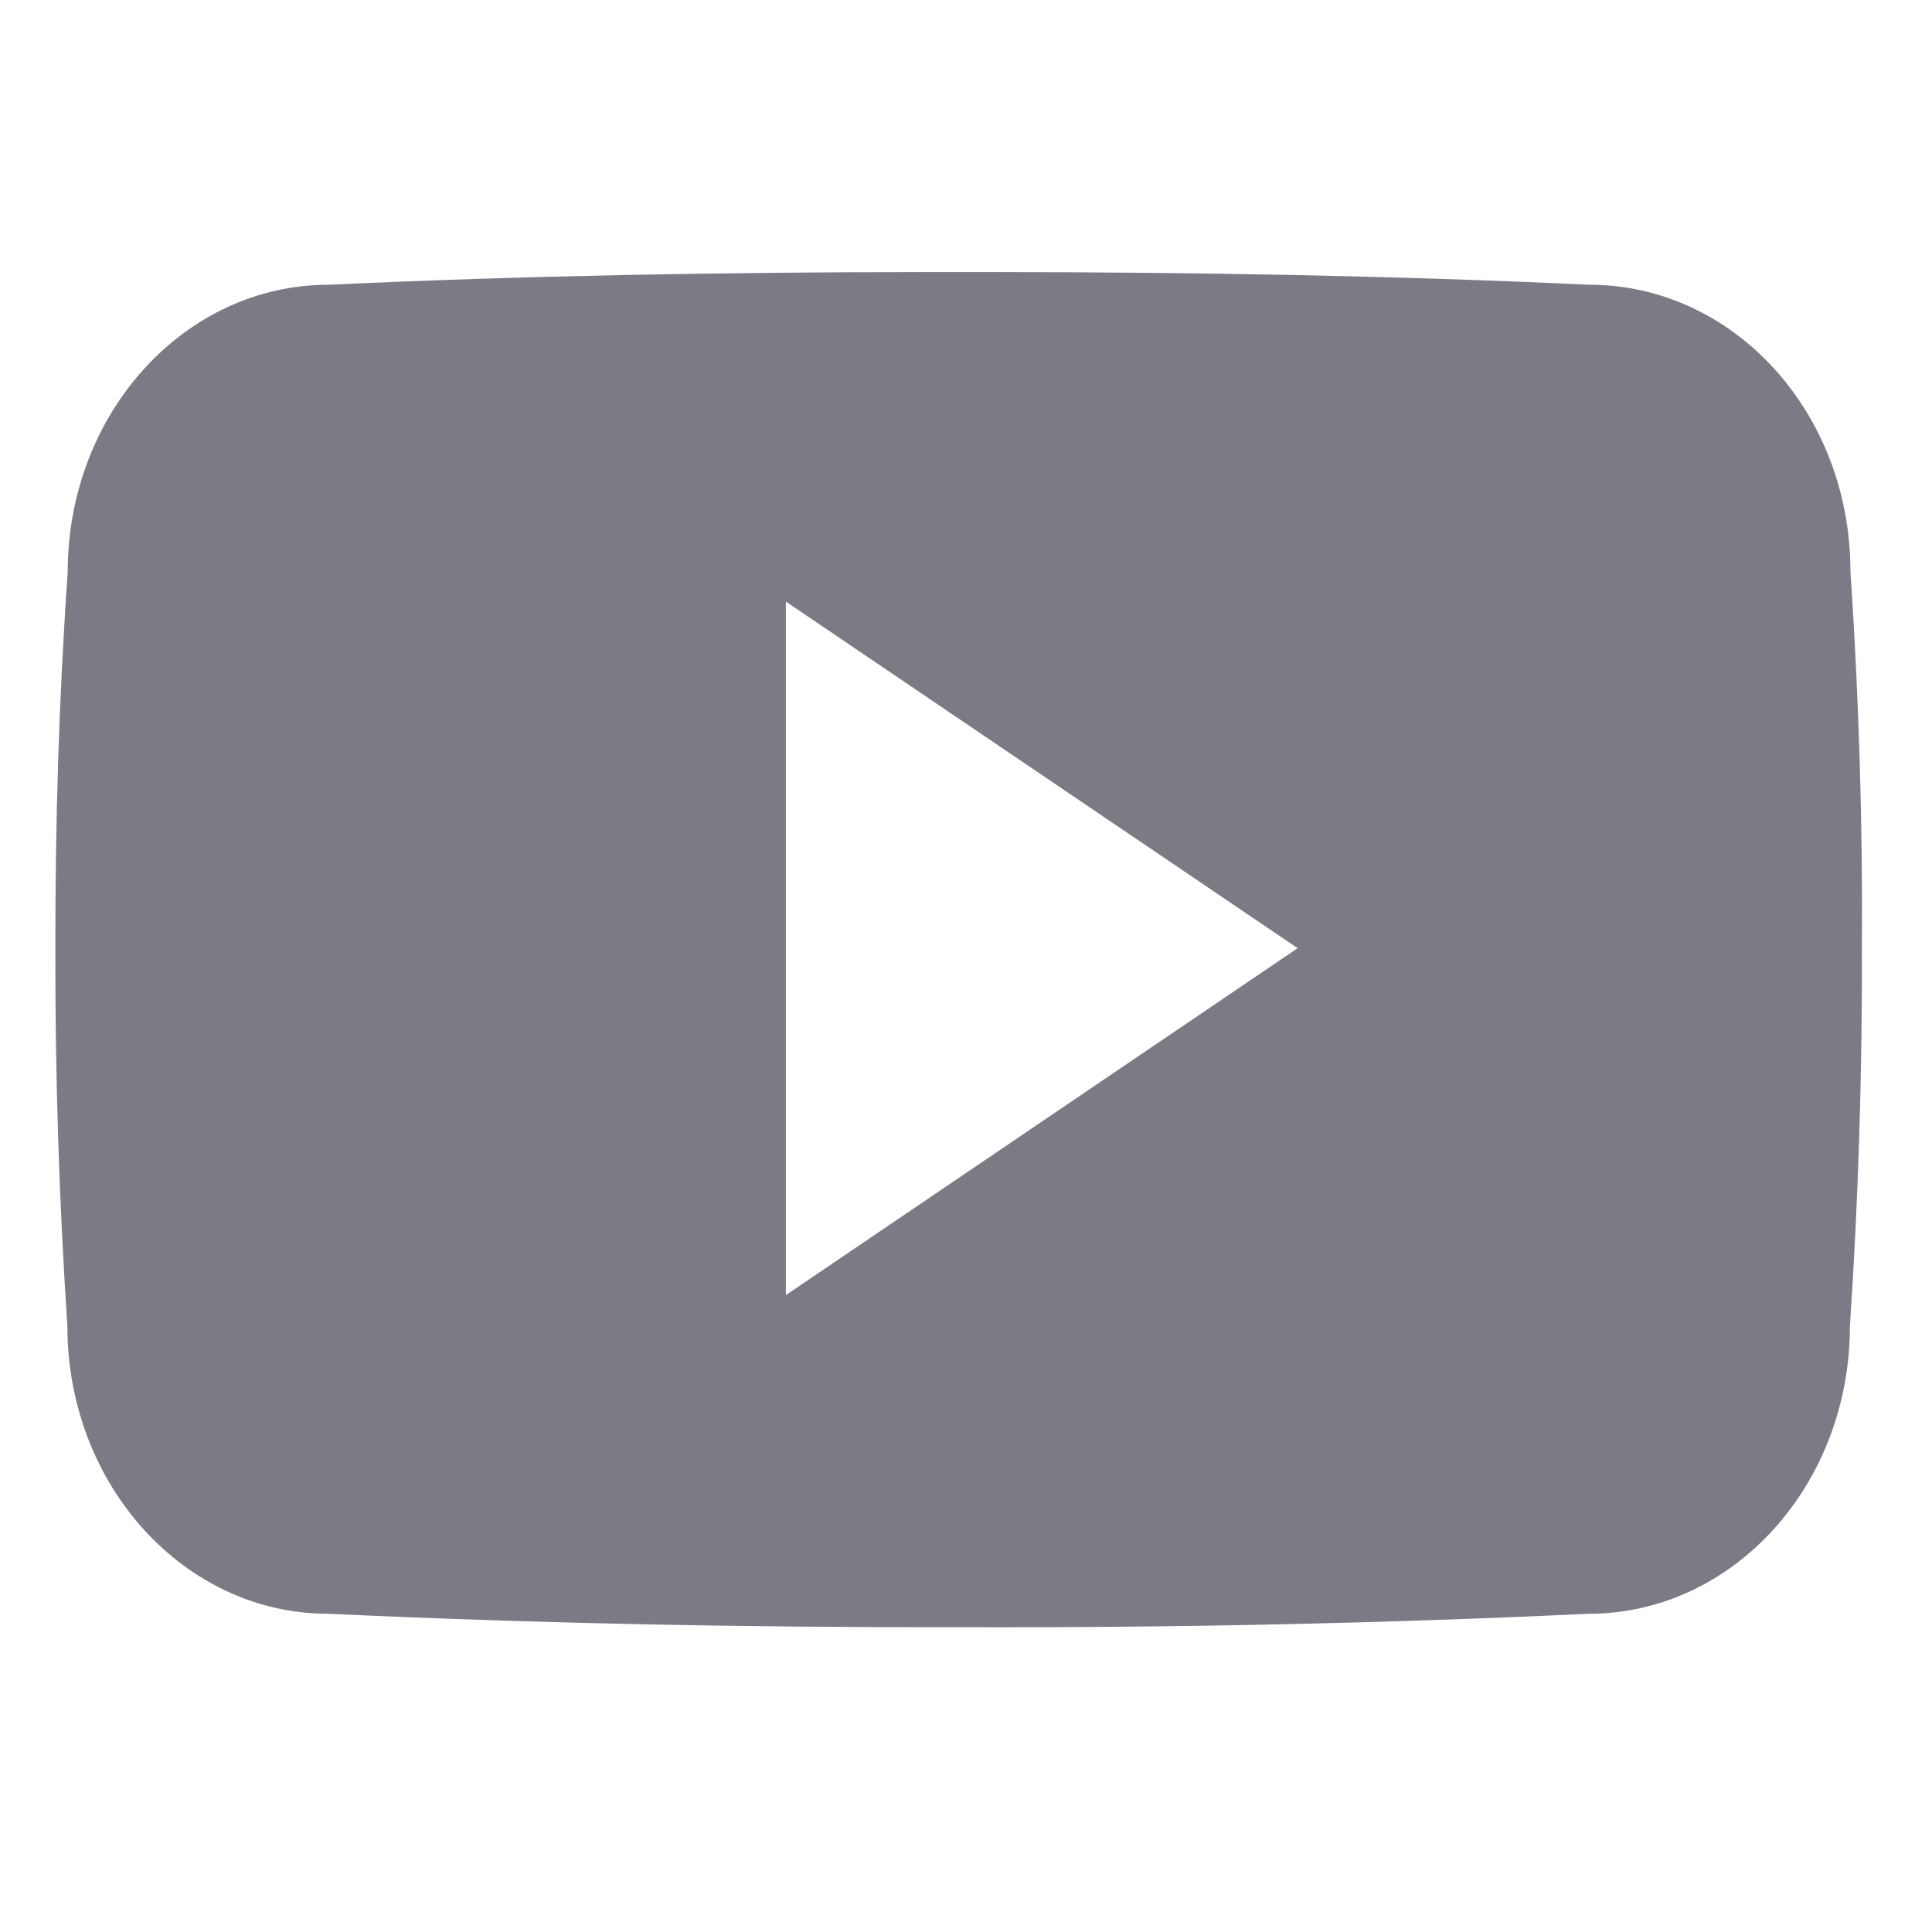 <svg width="18" height="18" viewBox="0 0 18 18" fill="none" xmlns="http://www.w3.org/2000/svg">
<g clip-path="url('#clip0_1083_31')">
<path d="M17.24 5.323C17.24 3.843 16.152 2.653 14.807 2.653C12.985 2.568 11.127 2.535 9.229 2.535H8.637C6.743 2.535 4.882 2.568 3.061 2.653C1.719 2.653 0.631 3.85 0.631 5.329C0.549 6.5 0.514 7.67 0.516 8.841C0.513 10.011 0.55 11.183 0.628 12.356C0.628 13.835 1.716 15.035 3.057 15.035C4.971 15.124 6.934 15.164 8.93 15.16C10.929 15.167 12.886 15.125 14.802 15.035C16.147 15.035 17.235 13.835 17.235 12.356C17.314 11.182 17.35 10.011 17.347 8.837C17.355 7.667 17.319 6.495 17.24 5.323ZM7.322 12.066V5.605L12.09 8.834L7.322 12.066Z" fill="#7A7B85"></path>
</g>
<defs>
<clipPath id="clip0_1083_31">
<rect width="16.835" height="16.835" fill="white" transform="translate(0.516 0.431)"></rect>
</clipPath>
</defs>
</svg>
